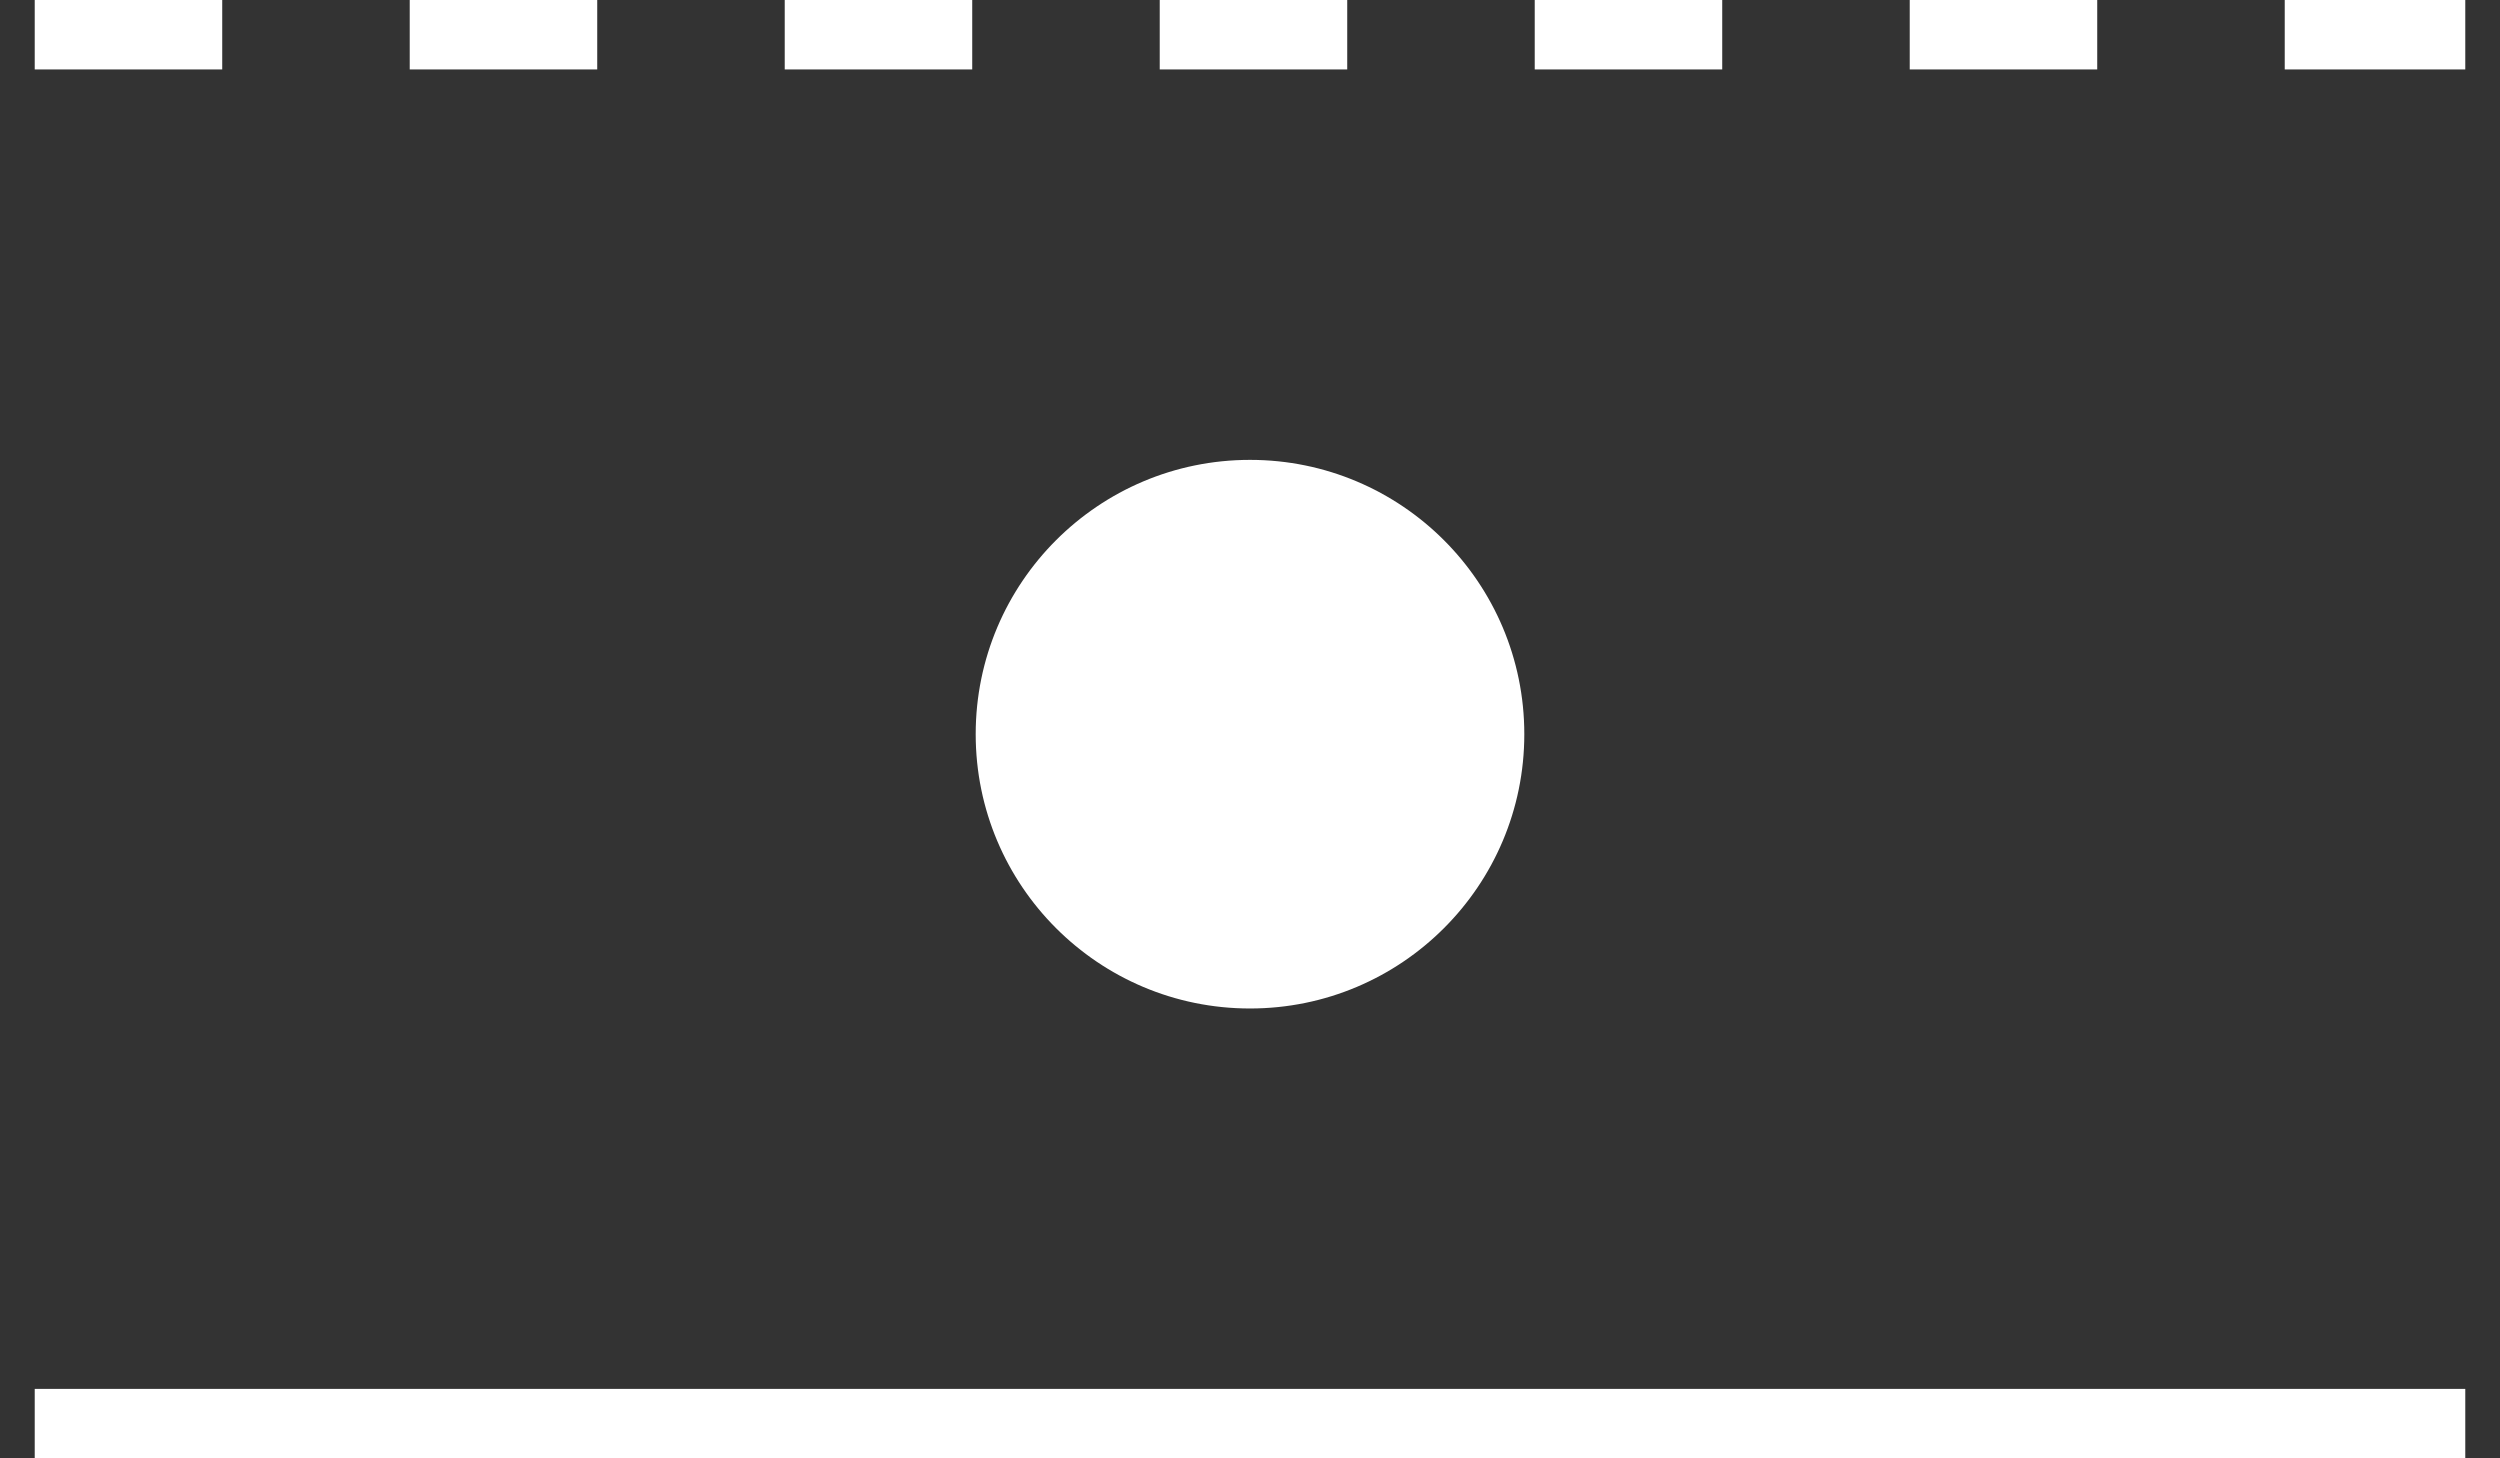 <?xml version="1.0" encoding="UTF-8" standalone="no"?>
<!-- Generator: Adobe Illustrator 13.0.1, SVG Export Plug-In . SVG Version: 6.00 Build 14948)  -->

<svg
    xmlns:dc="http://purl.org/dc/elements/1.1/"
    xmlns:cc="http://creativecommons.org/ns#"
    xmlns:rdf="http://www.w3.org/1999/02/22-rdf-syntax-ns#"
    xmlns="http://www.w3.org/2000/svg"
    xmlns:sodipodi="http://sodipodi.sourceforge.net/DTD/sodipodi-0.dtd"
    xmlns:inkscape="http://www.inkscape.org/namespaces/inkscape"
    version="1.1"
    id="_2.G-G-GPAA------X"
    x="0px"
    y="0px"
    width="359.999"
    height="210"
    viewBox="0 0 359.999 210"
    enable-background="new 0 0 400 400"
    xml:space="preserve"
    inkscape:version="0.48.2 r9819"
    sodipodi:docname="g-gpgpb-------x.svg">
    <rect x="0" y="0" width="359.999" height="210" fill="#333333" stroke="none"/>
    <defs
        id="defs13"/>
    <sodipodi:namedview
        pagecolor="#ffffff"
        bordercolor="#666666"
        borderopacity="1"
        objecttolerance="10"
        gridtolerance="10"
        guidetolerance="10"
        inkscape:pageopacity="0"
        inkscape:pageshadow="2"
        inkscape:window-width="640"
        inkscape:window-height="480"
        id="namedview11"
        showgrid="false"
        inkscape:zoom="0.59"
        inkscape:cx="180.583"
        inkscape:cy="104.5"
        inkscape:window-x="0"
        inkscape:window-y="0"
        inkscape:window-maximized="0"
        inkscape:current-layer="_2.G-G-GPAA------X"/>
    <g
        id="g3"
        transform="translate(-19.417,-94.5)">
        <line
            x1="24.417"
            y1="299.5"
            x2="374.416"
            y2="299.5"
            id="line5"
            style="fill:none;stroke:#ffffff;stroke-width:10"/>
        <line
            x1="24.417"
            y1="99.5"
            x2="374.416"
            y2="99.5"
            id="line7"
            style="fill:none;stroke:#ffffff;stroke-width:10;stroke-dasharray:27"/>
    </g>
    <circle
        cx="199.417"
        cy="200.222"
        r="39.5"
        id="circle9"
        style="fill:#ffffff"
        sodipodi:cx="199.41701"
        sodipodi:cy="200.222"
        sodipodi:rx="39.5"
        sodipodi:ry="39.5"
        transform="translate(-19.417,-94.5)"/>
</svg>
